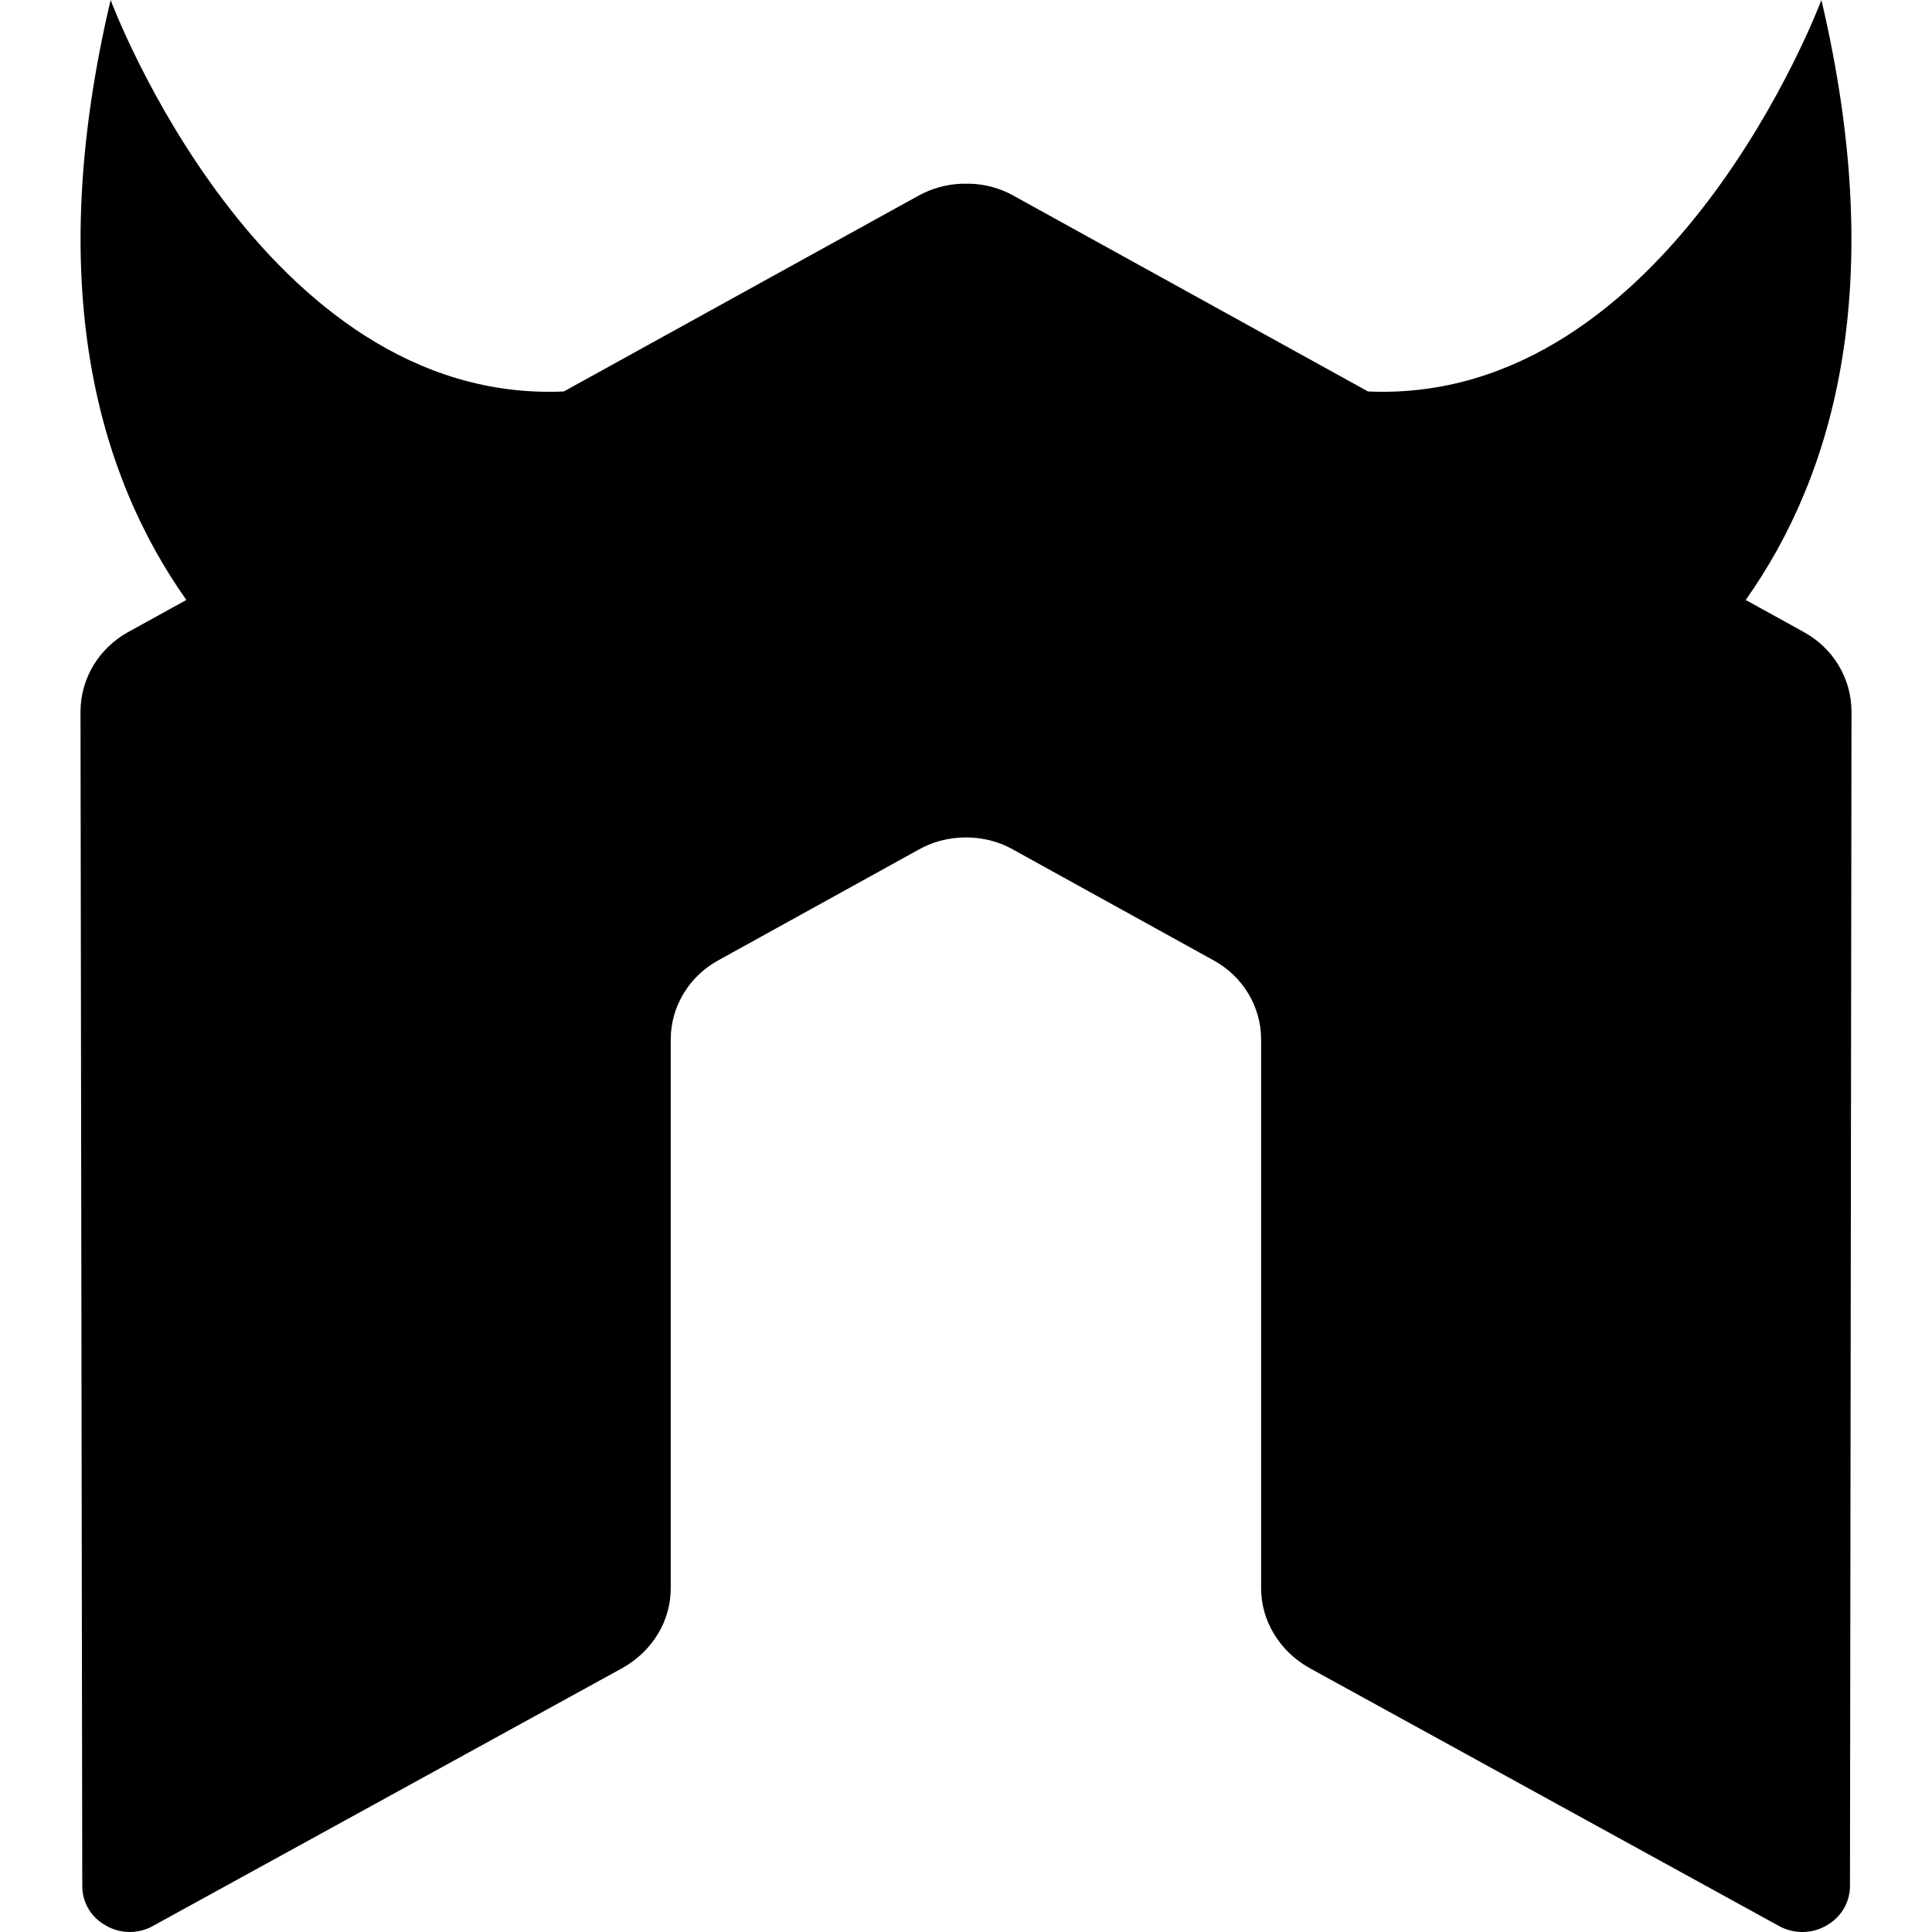 <svg xmlns="http://www.w3.org/2000/svg" enable-background="new 0 0 24 24" viewBox="0 0 24 24"><polygon points="22.53 23.92 22.529 23.92 22.527 23.922"/><path d="M22.981,23.431L23,8.84c-0.001-0.424-0.238-0.793-0.587-0.985l-0.006-0.003V7.851l-0.721-0.398C22.795,5.884,23.456,3.526,22.626,0c0,0-1.871,5.029-5.632,4.863l-4.402-2.431c-0.155-0.088-0.341-0.143-0.538-0.15h-0.002h-0.102c-0.199,0.007-0.384,0.062-0.546,0.152l-4.4,2.429C3.245,5.03,1.374,0,1.374,0C0.543,3.526,1.207,5.884,2.315,7.453L1.593,7.851C1.239,8.046,1.002,8.415,1,8.839L1.022,23.43c0,0.203,0.11,0.392,0.296,0.491C1.403,23.971,1.504,24,1.612,24c0.108,0,0.208-0.029,0.295-0.079l5.832-3.204c0.369-0.211,0.593-0.582,0.593-0.987v-6.817c0-0.406,0.225-0.783,0.592-0.984l2.483-1.372c0.169-0.097,0.373-0.154,0.59-0.154c0.002,0,0.003,0,0.005,0c0.202,0,0.41,0.05,0.589,0.154l2.483,1.372c0.368,0.201,0.592,0.578,0.592,0.984v6.817c0,0.405,0.228,0.779,0.594,0.987l5.831,3.204C22.179,23.971,22.282,24,22.39,24c0.108,0,0.211-0.029,0.298-0.08C22.862,23.823,22.98,23.641,22.981,23.431z"/><polygon points="11.326 2.435 11.328 2.434 11.332 2.432"/><polygon points="1.903 23.92 1.901 23.921 1.9 23.921"/></svg>